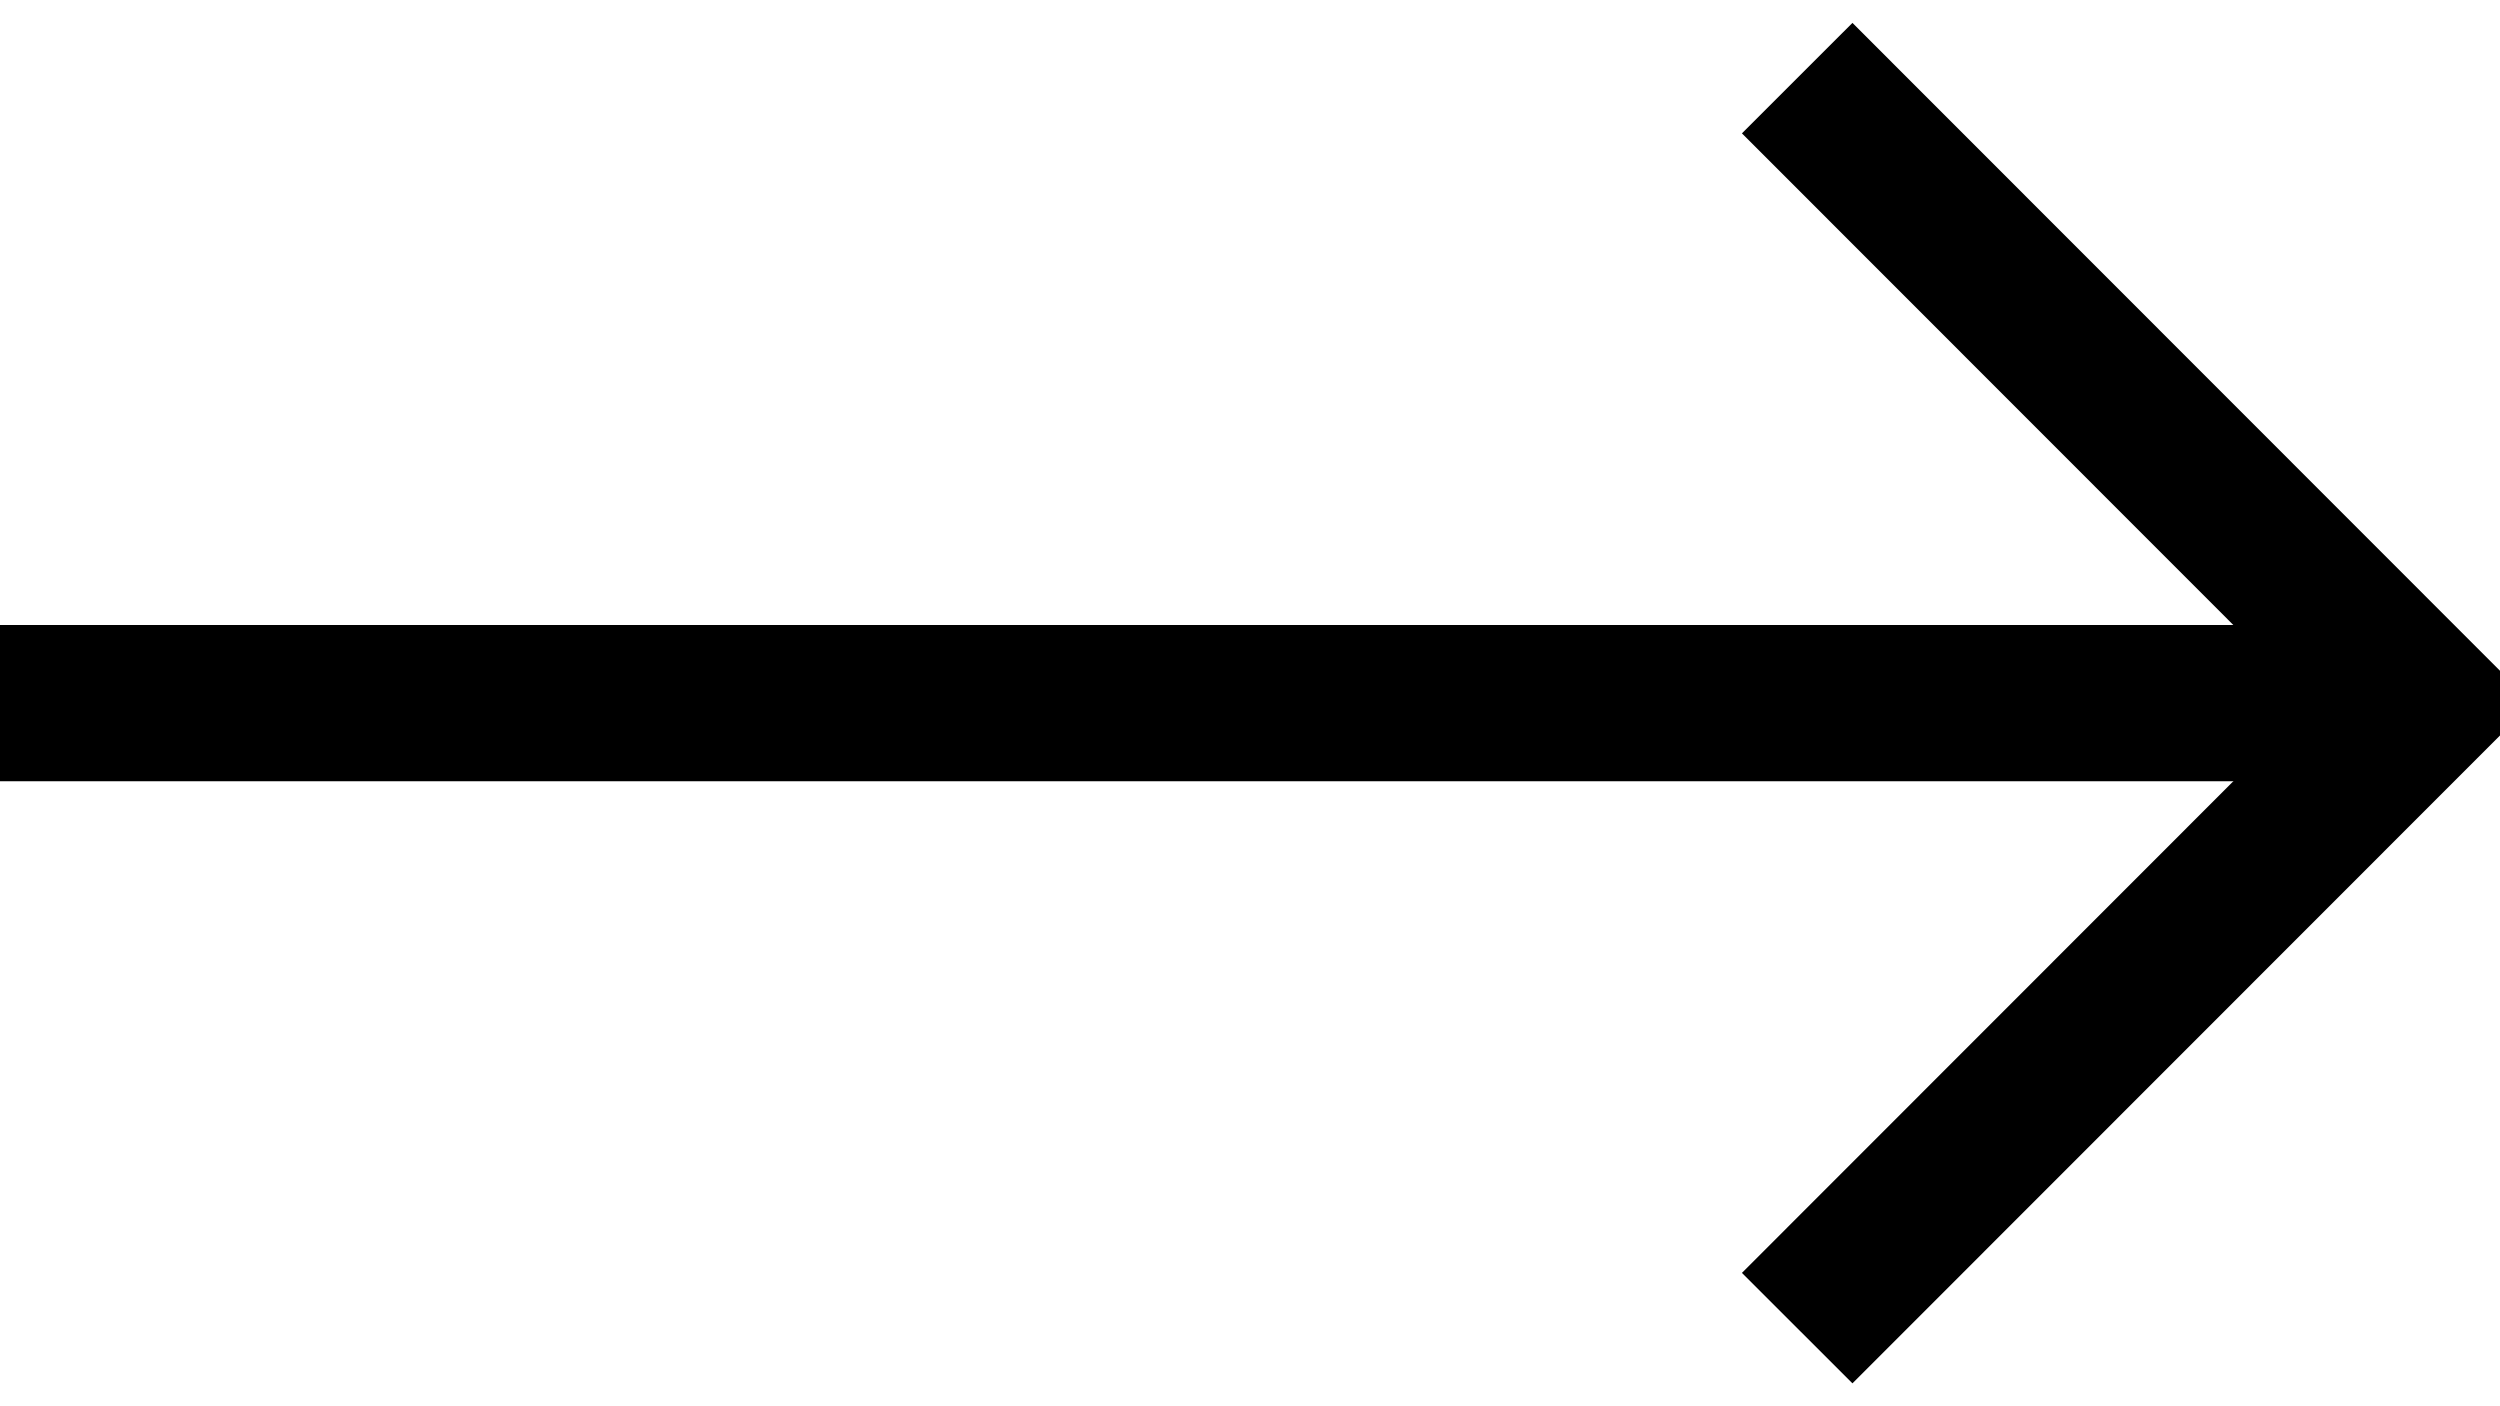 <?xml version="1.0" encoding="UTF-8"?>
<svg width="16px" height="9px" viewBox="0 0 16 9" version="1.1" xmlns="http://www.w3.org/2000/svg" xmlns:xlink="http://www.w3.org/1999/xlink">
    <!-- Generator: Sketch 51.2 (57519) - http://www.bohemiancoding.com/sketch -->
    <title>Group 5</title>
    <desc>Created with Sketch.</desc>
    <defs></defs>
    <g id="Page-1" stroke="none" stroke-width="1" fill="none" fill-rule="evenodd">
        <g id="SoundCloud" transform="translate(-679, -1844)" stroke="#000000">
            <g id="Group-5" transform="translate(679, 1844)">
                <path d="M0.5,4.5 L14.5,4.5" id="Path-3" stroke-linecap="square"></path>
                <polyline id="Path-4" points="11.502 0.5 15.5 4.5 11.502 8.5"></polyline>
            </g>
        </g>
    </g>
</svg>